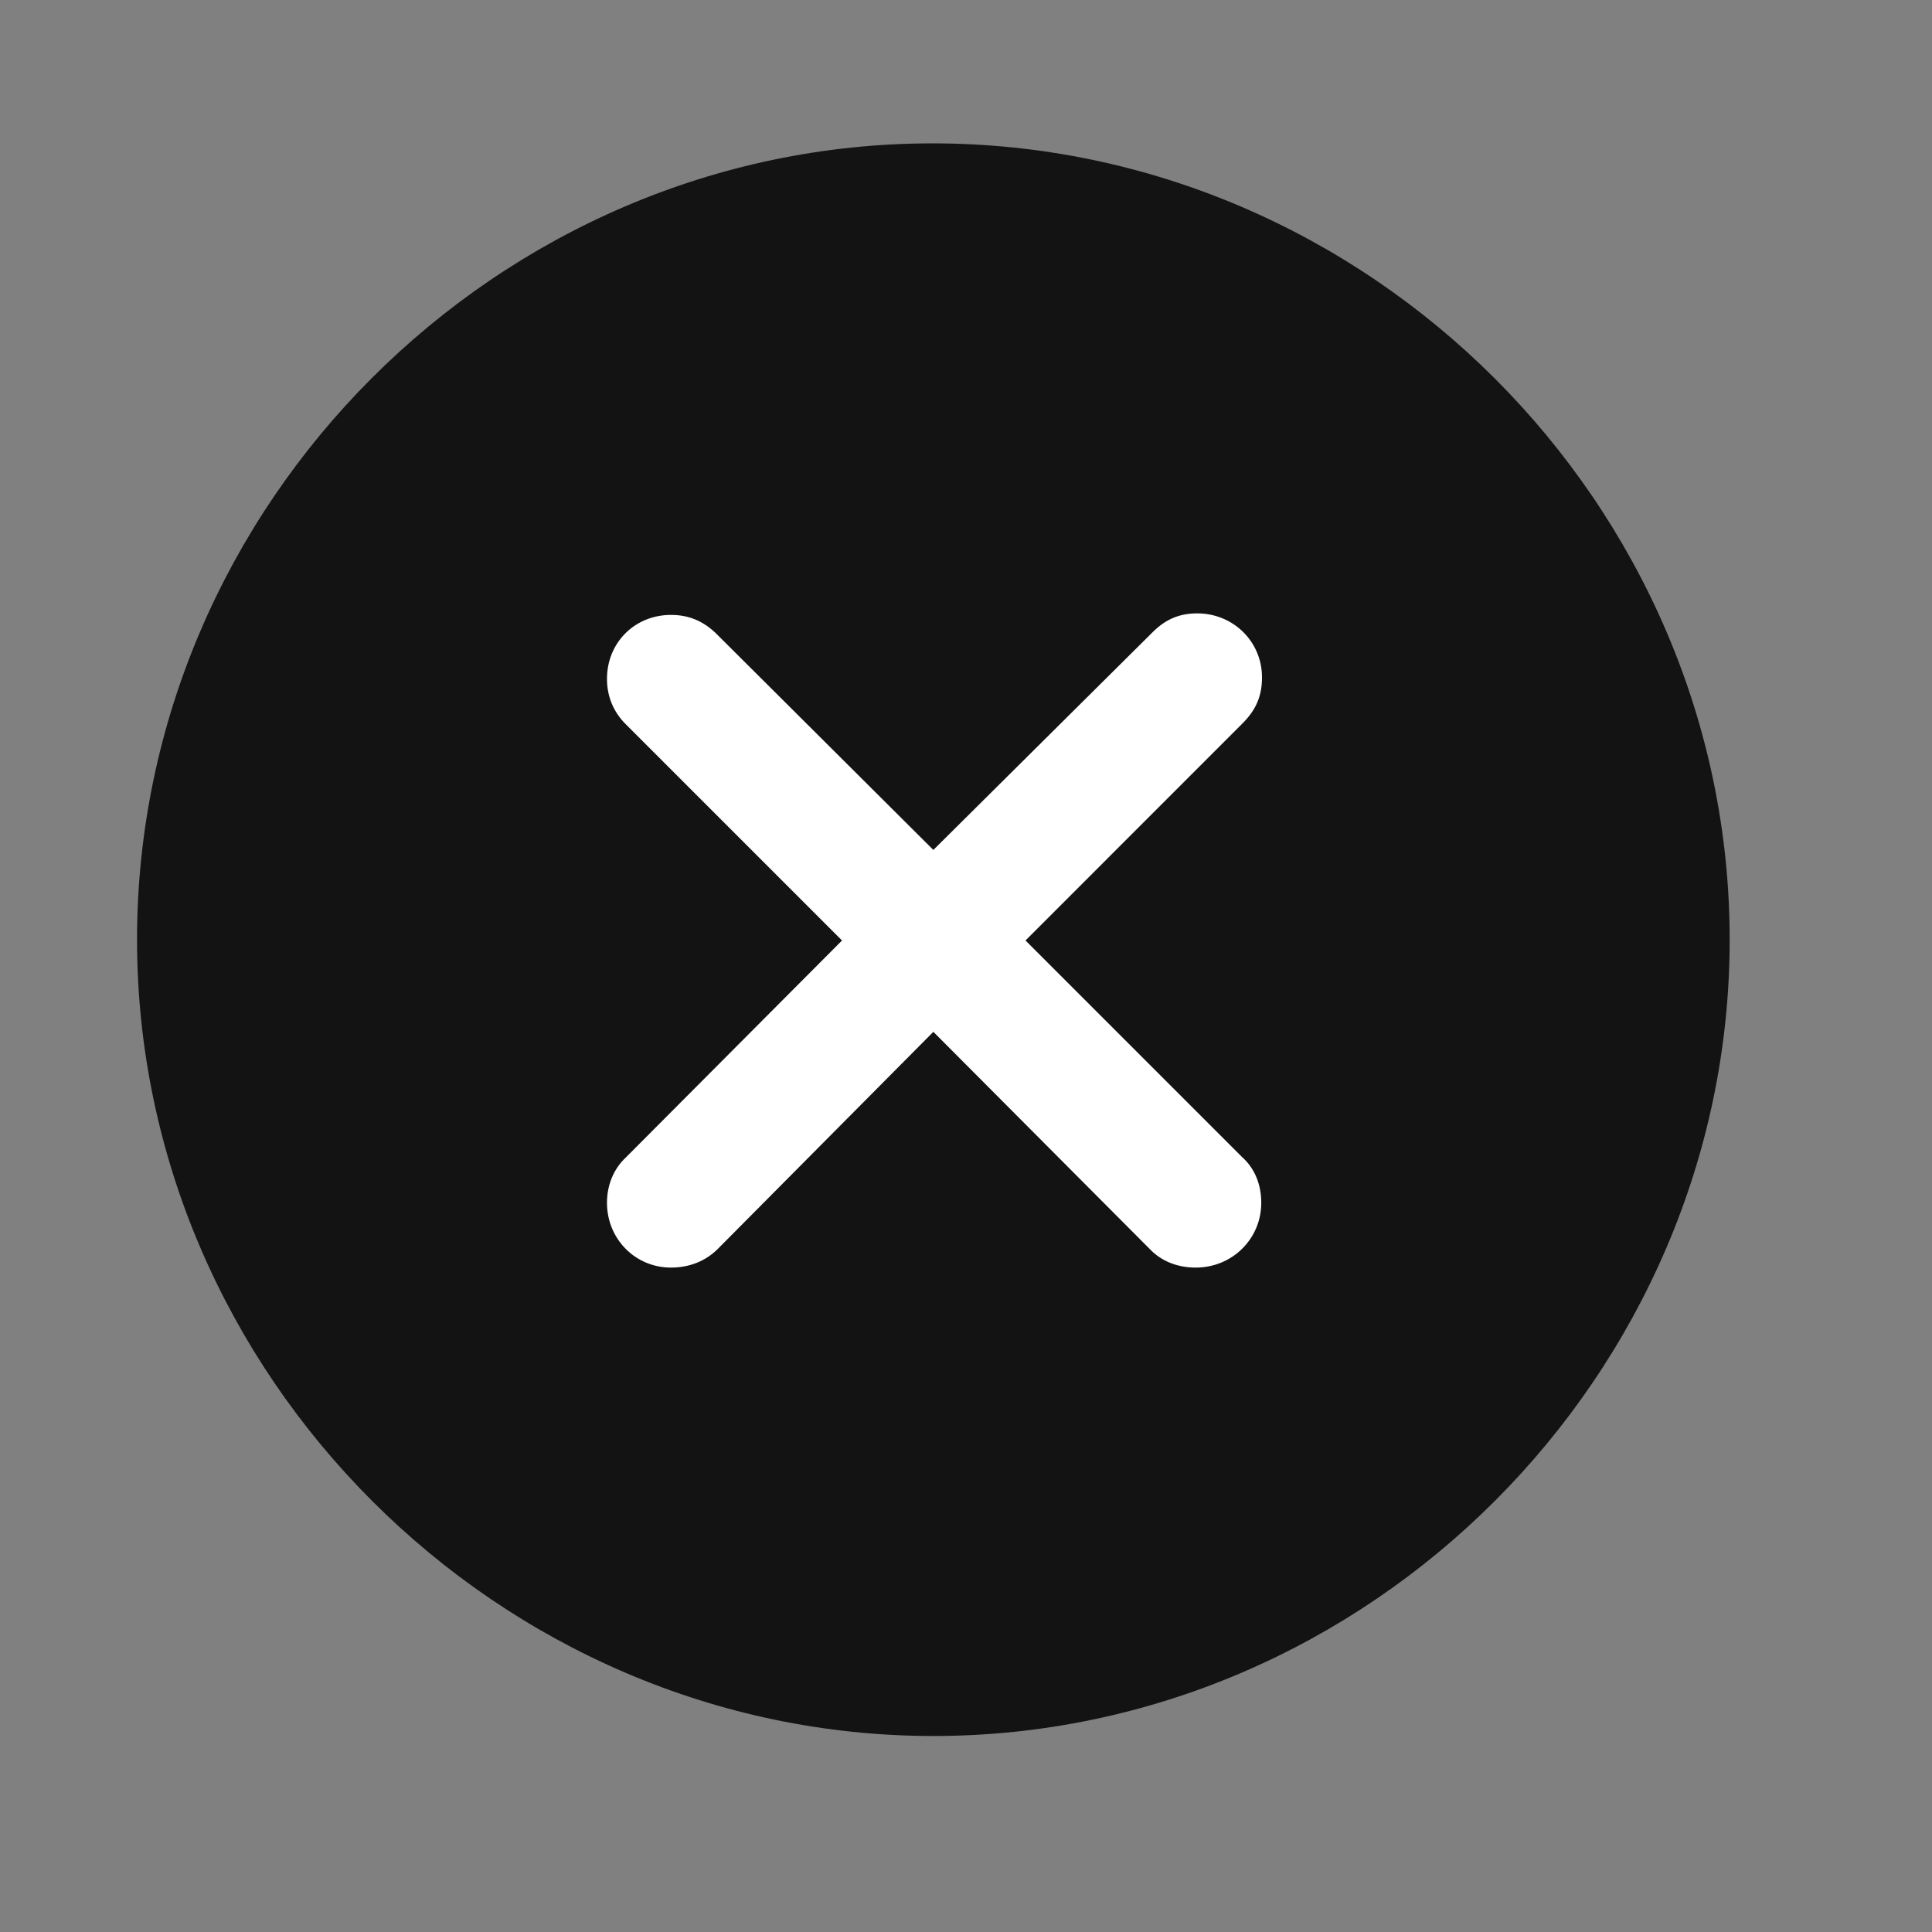 <svg width="29" height="29" viewBox="0 0 29 29" fill="none" xmlns="http://www.w3.org/2000/svg">
<rect x="0" y="0" width="29" height="29" fill="#808080" stroke="none"/>
<g clip-path="url(#clip0_201_98953)">
<path d="M14.01 26.058C20.549 26.058 25.963 20.633 25.963 14.105C25.963 7.566 20.537 2.152 13.998 2.152C7.471 2.152 2.057 7.566 2.057 14.105C2.057 20.633 7.482 26.058 14.01 26.058Z" fill="black" fill-opacity="0.85"/>
<path d="M10.072 19.027C9.533 19.027 9.111 18.594 9.111 18.055C9.111 17.797 9.205 17.551 9.393 17.375L12.639 14.117L9.393 10.871C9.205 10.684 9.111 10.449 9.111 10.191C9.111 9.641 9.533 9.23 10.072 9.23C10.342 9.23 10.553 9.324 10.74 9.5L14.01 12.758L17.303 9.488C17.502 9.289 17.713 9.207 17.971 9.207C18.51 9.207 18.943 9.629 18.943 10.168C18.943 10.438 18.861 10.648 18.65 10.859L15.393 14.117L18.639 17.363C18.838 17.539 18.932 17.785 18.932 18.055C18.932 18.594 18.498 19.027 17.947 19.027C17.678 19.027 17.432 18.933 17.256 18.746L14.01 15.488L10.775 18.746C10.588 18.933 10.342 19.027 10.072 19.027Z" fill="white"/>
</g>
<defs>
<clipPath id="clip0_201_98953">
<rect width="23.906" height="23.918" fill="white" transform="translate(2.057 2.152)"/>
</clipPath>
</defs>
</svg>
